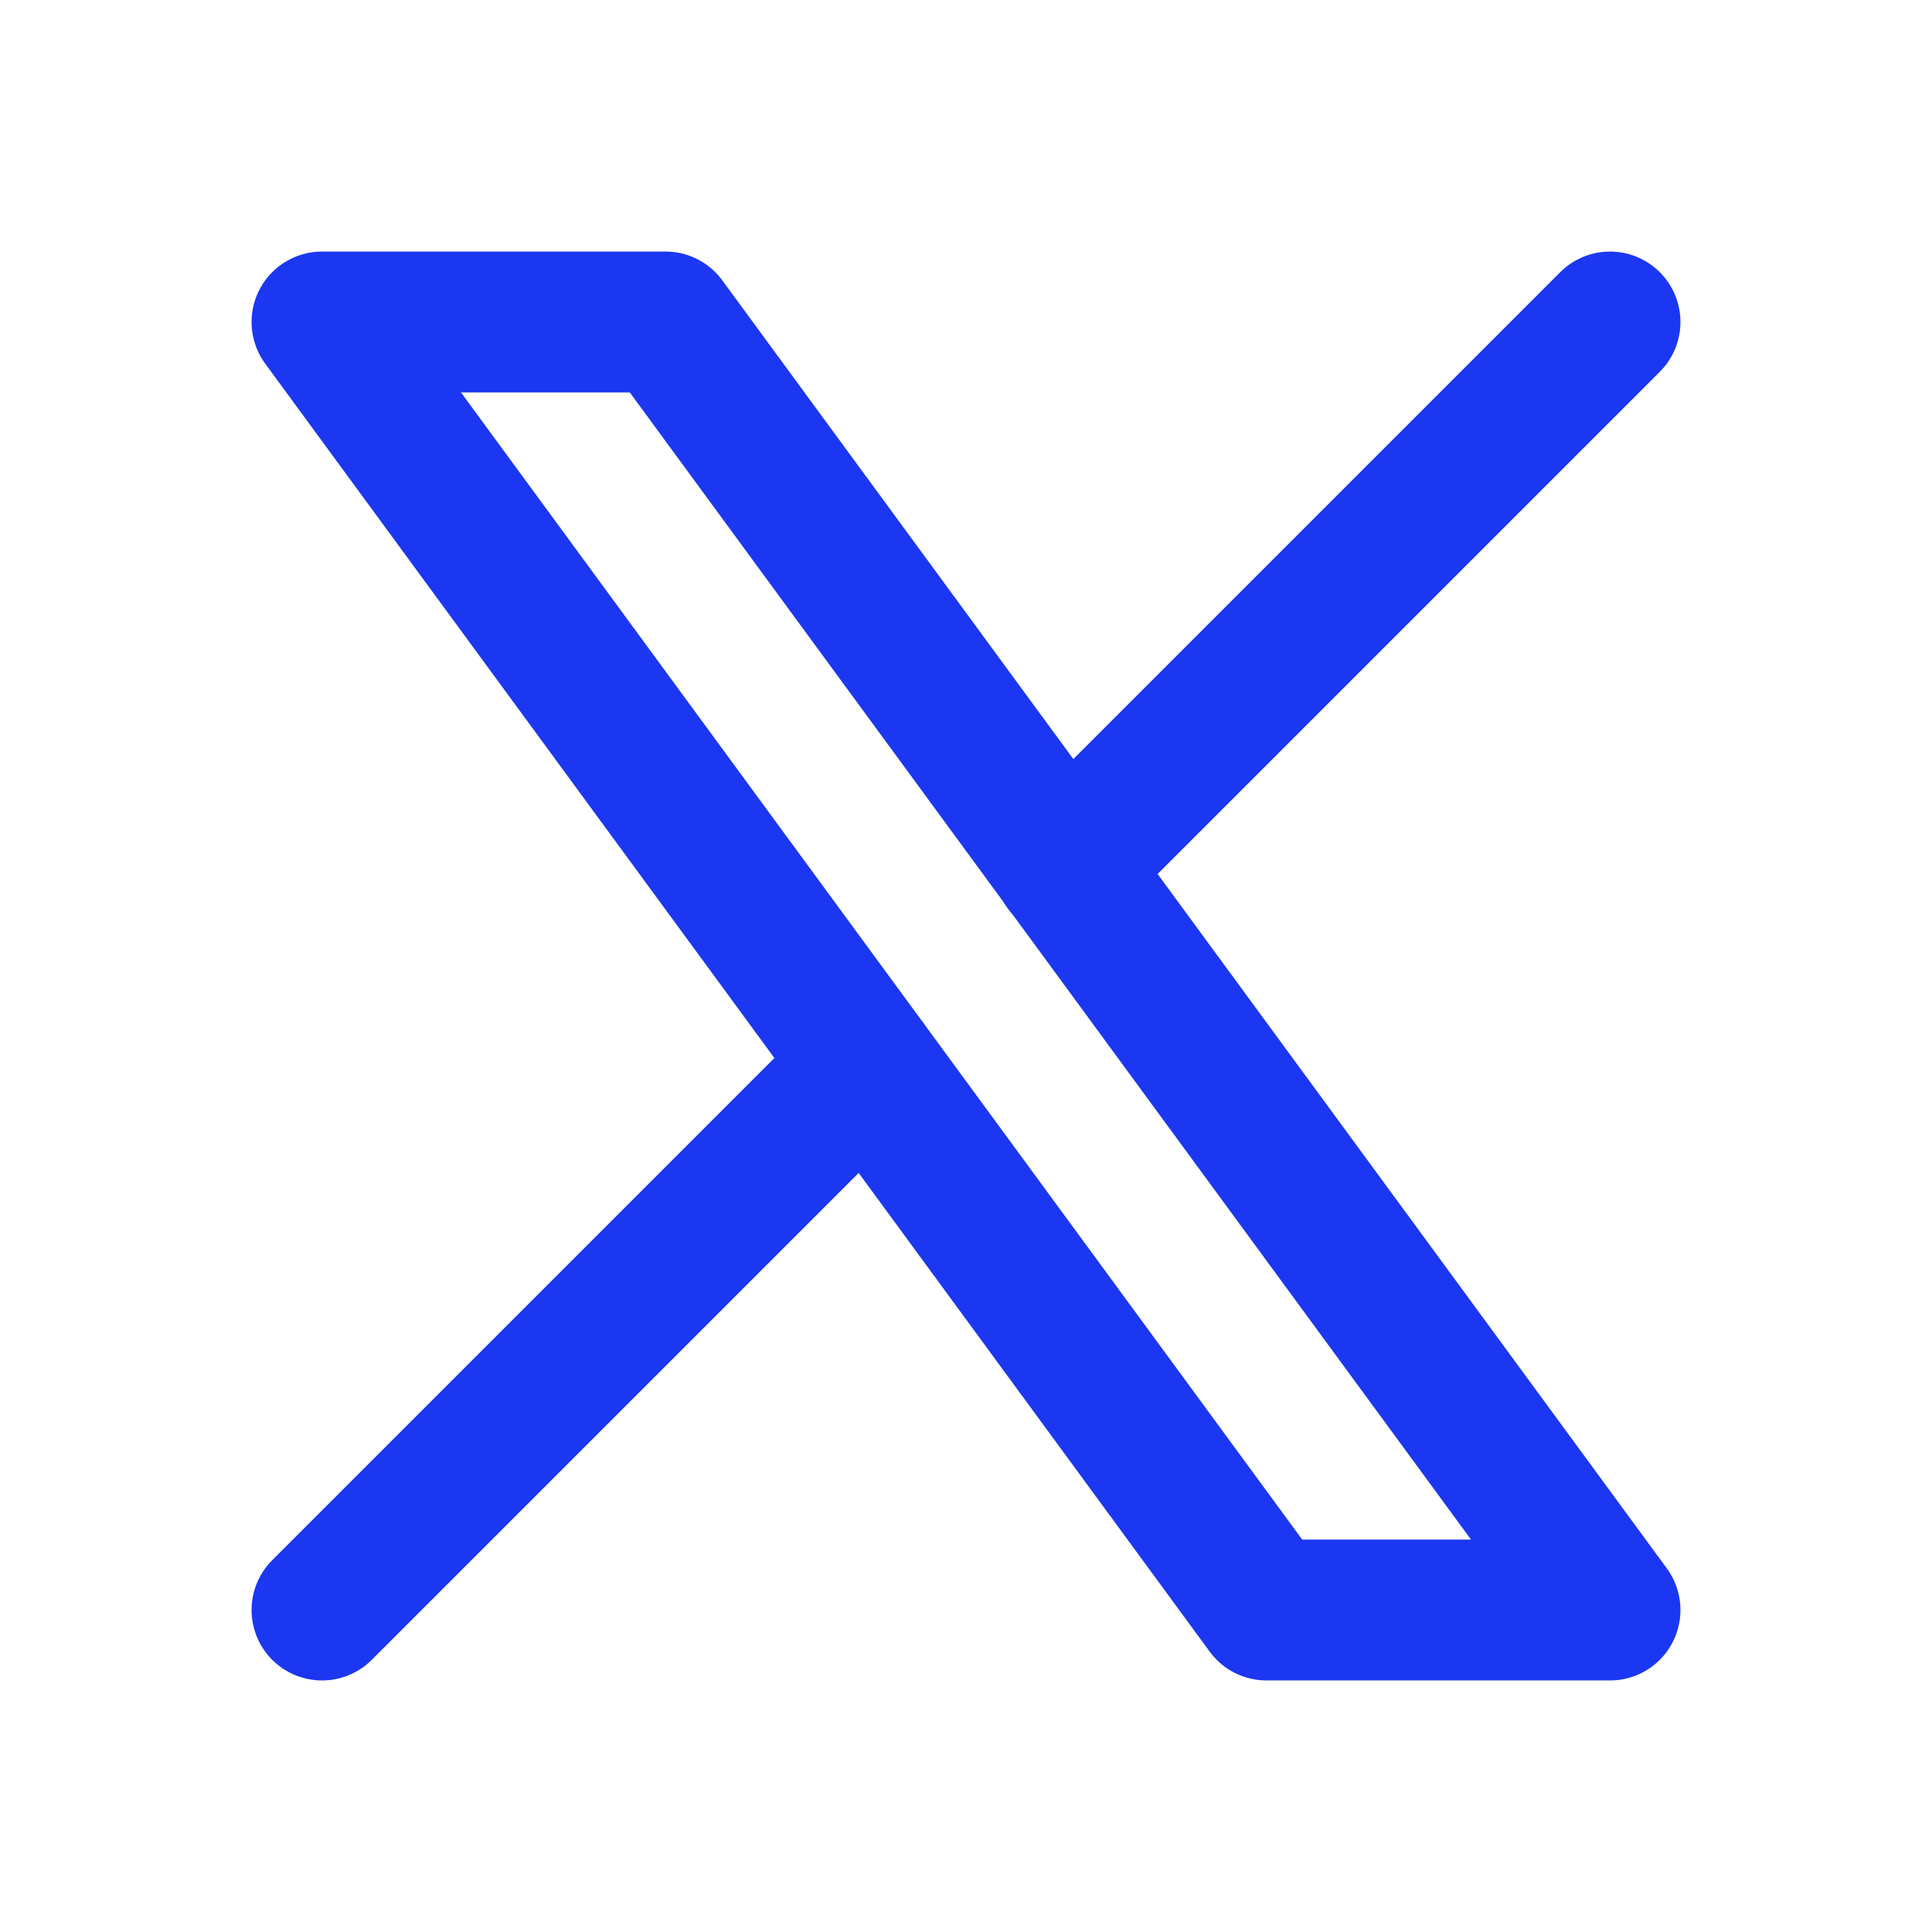 <svg width="24" height="24" viewBox="0 0 24 24" fill="none" xmlns="http://www.w3.org/2000/svg">
  <path d="M4 4L15.733 20H20L8.267 4H4Z" stroke="#1B37F2" stroke-width="1.75" stroke-linecap="round"
        stroke-linejoin="round"/>
  <path d="M4 20L10.768 13.232M13.228 10.772L20 4" stroke="#1B37F2" stroke-width="1.75"
        stroke-linecap="round" stroke-linejoin="round"/>
</svg>
